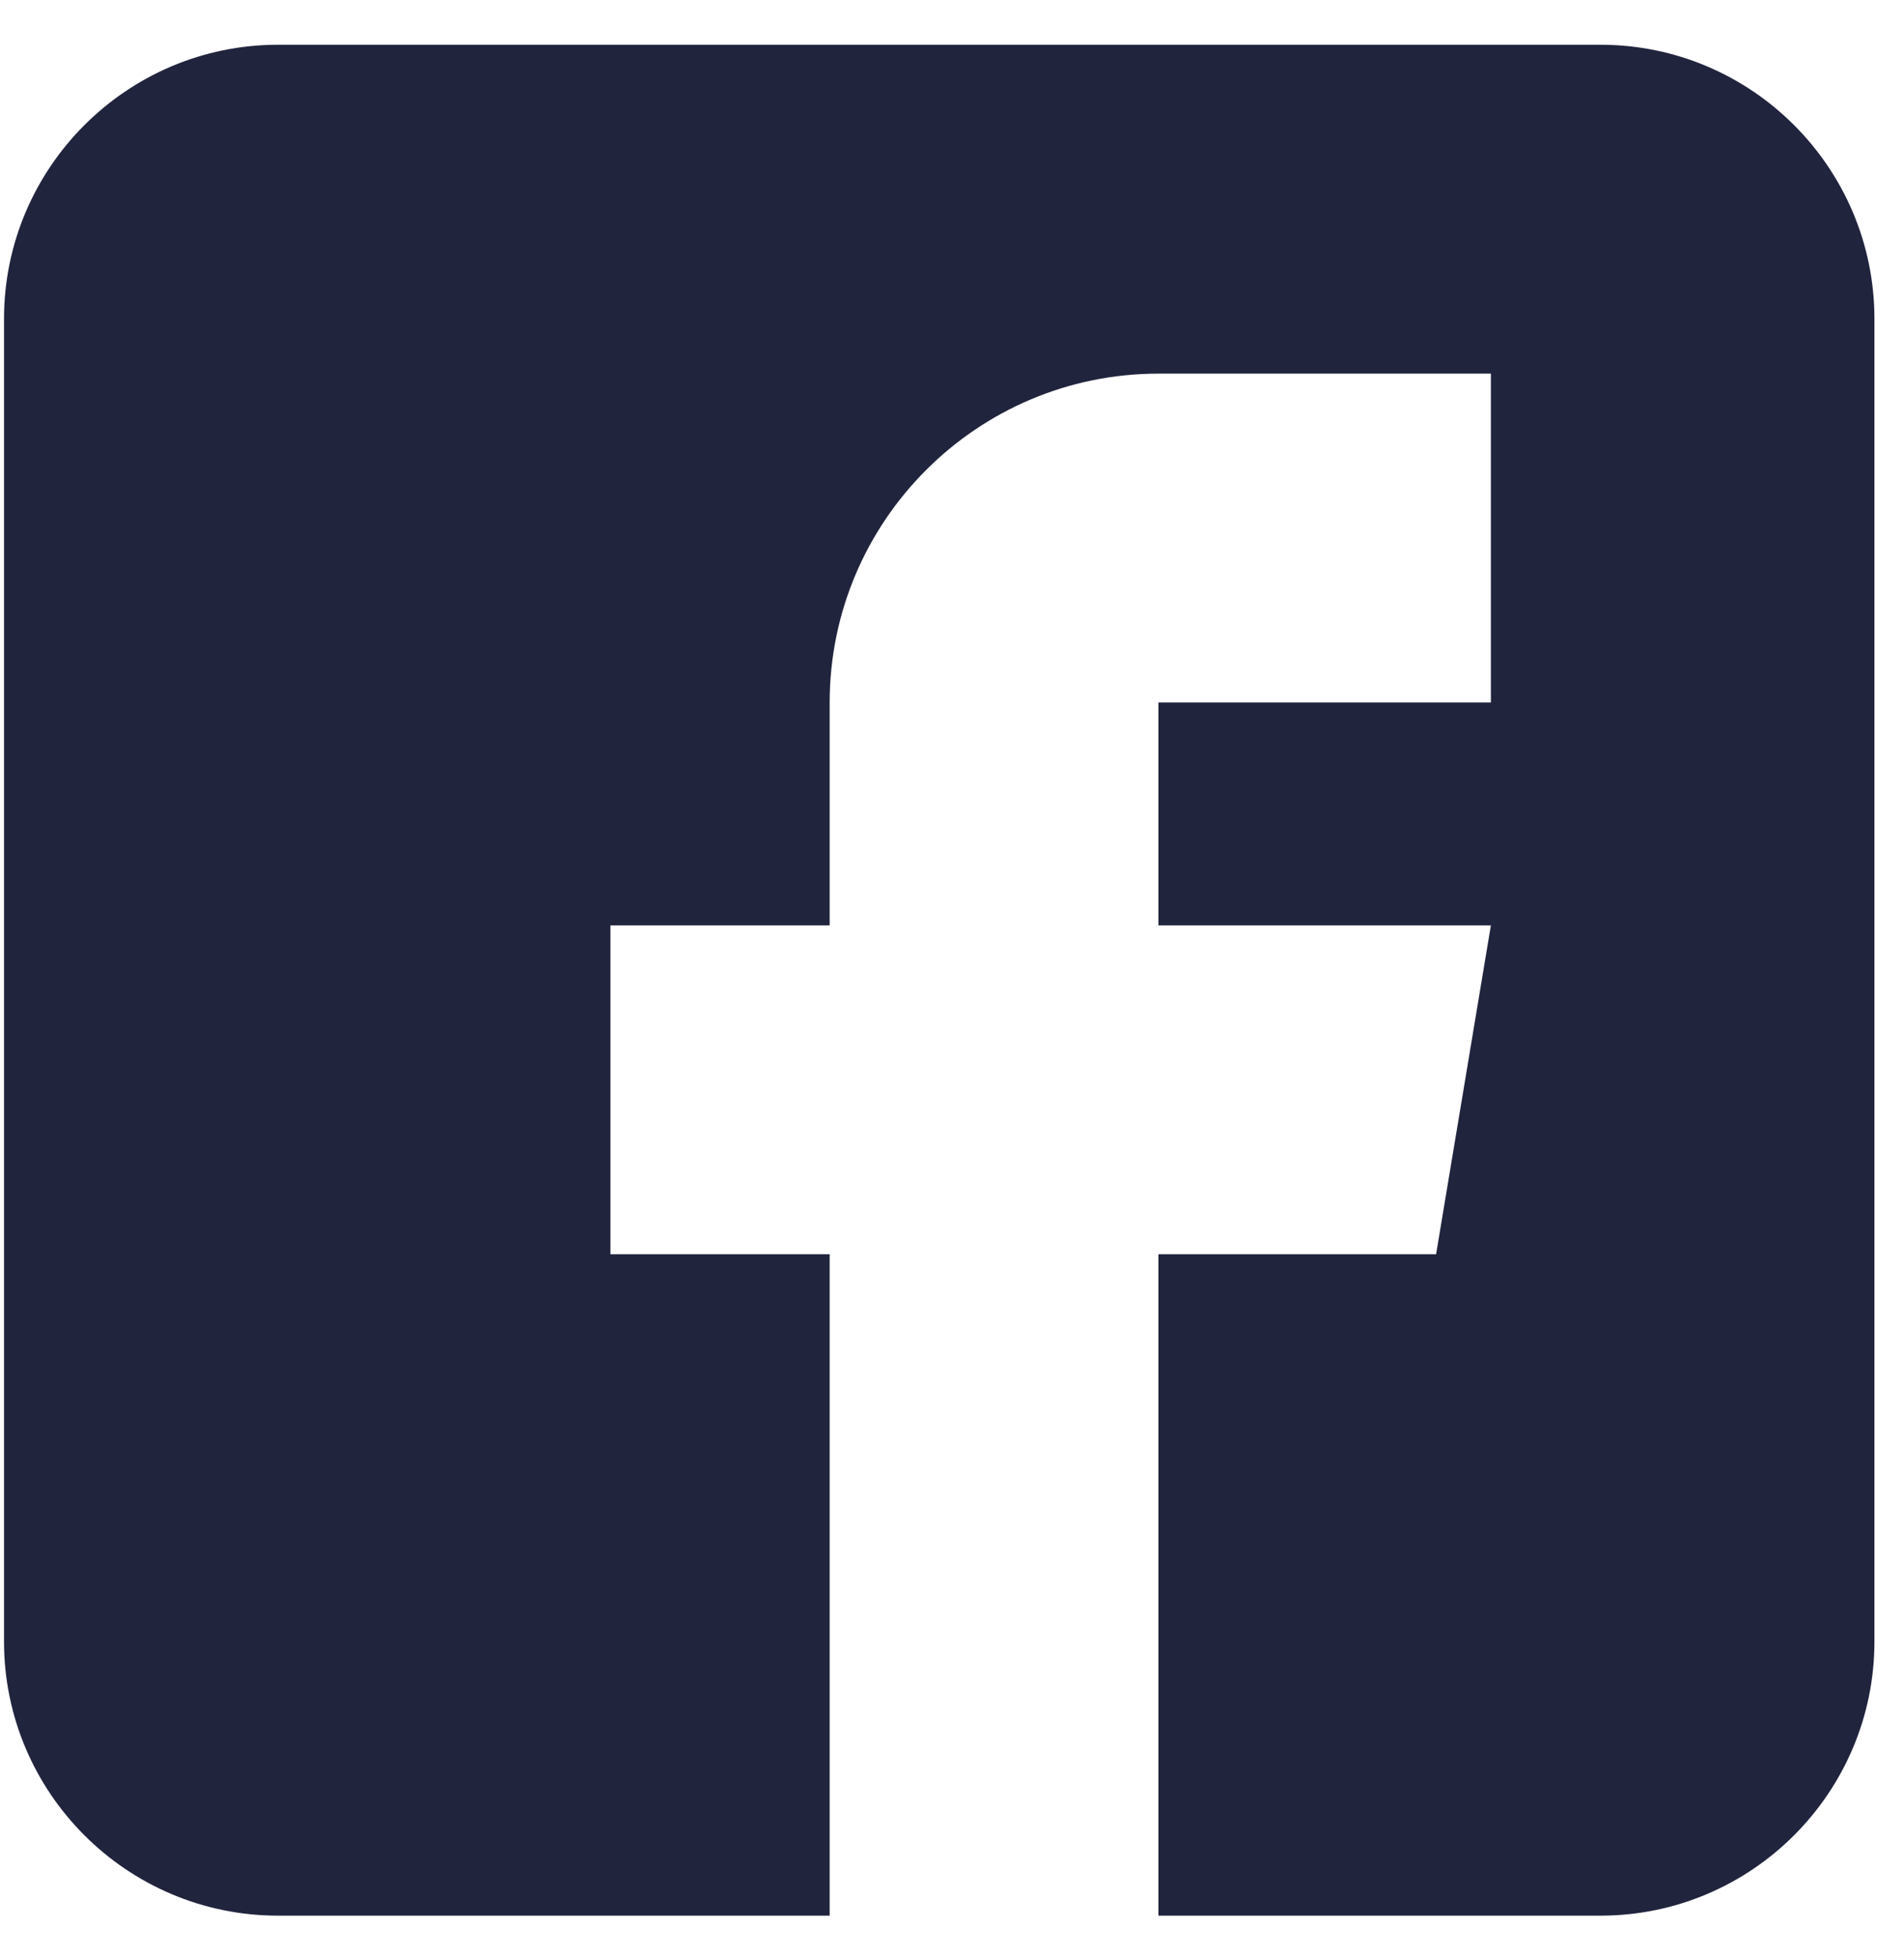 <svg width="36" height="37" viewBox="0 0 36 37" fill="none" xmlns="http://www.w3.org/2000/svg">
<path d="M30.261 0.846H5.257C2.401 0.846 0.076 3.171 0.076 6.027V31.031C0.076 33.887 2.401 36.212 5.257 36.212H15.687V23.709H11.542V17.493H15.687V13.28C15.687 9.851 18.475 7.063 21.903 7.063H28.189V13.28H21.903V17.493H28.189L27.153 23.709H21.903V36.212H30.261C33.117 36.212 35.441 33.887 35.441 31.031V6.027C35.441 3.171 33.117 0.846 30.261 0.846Z" fill="#21243D"/>
</svg>
